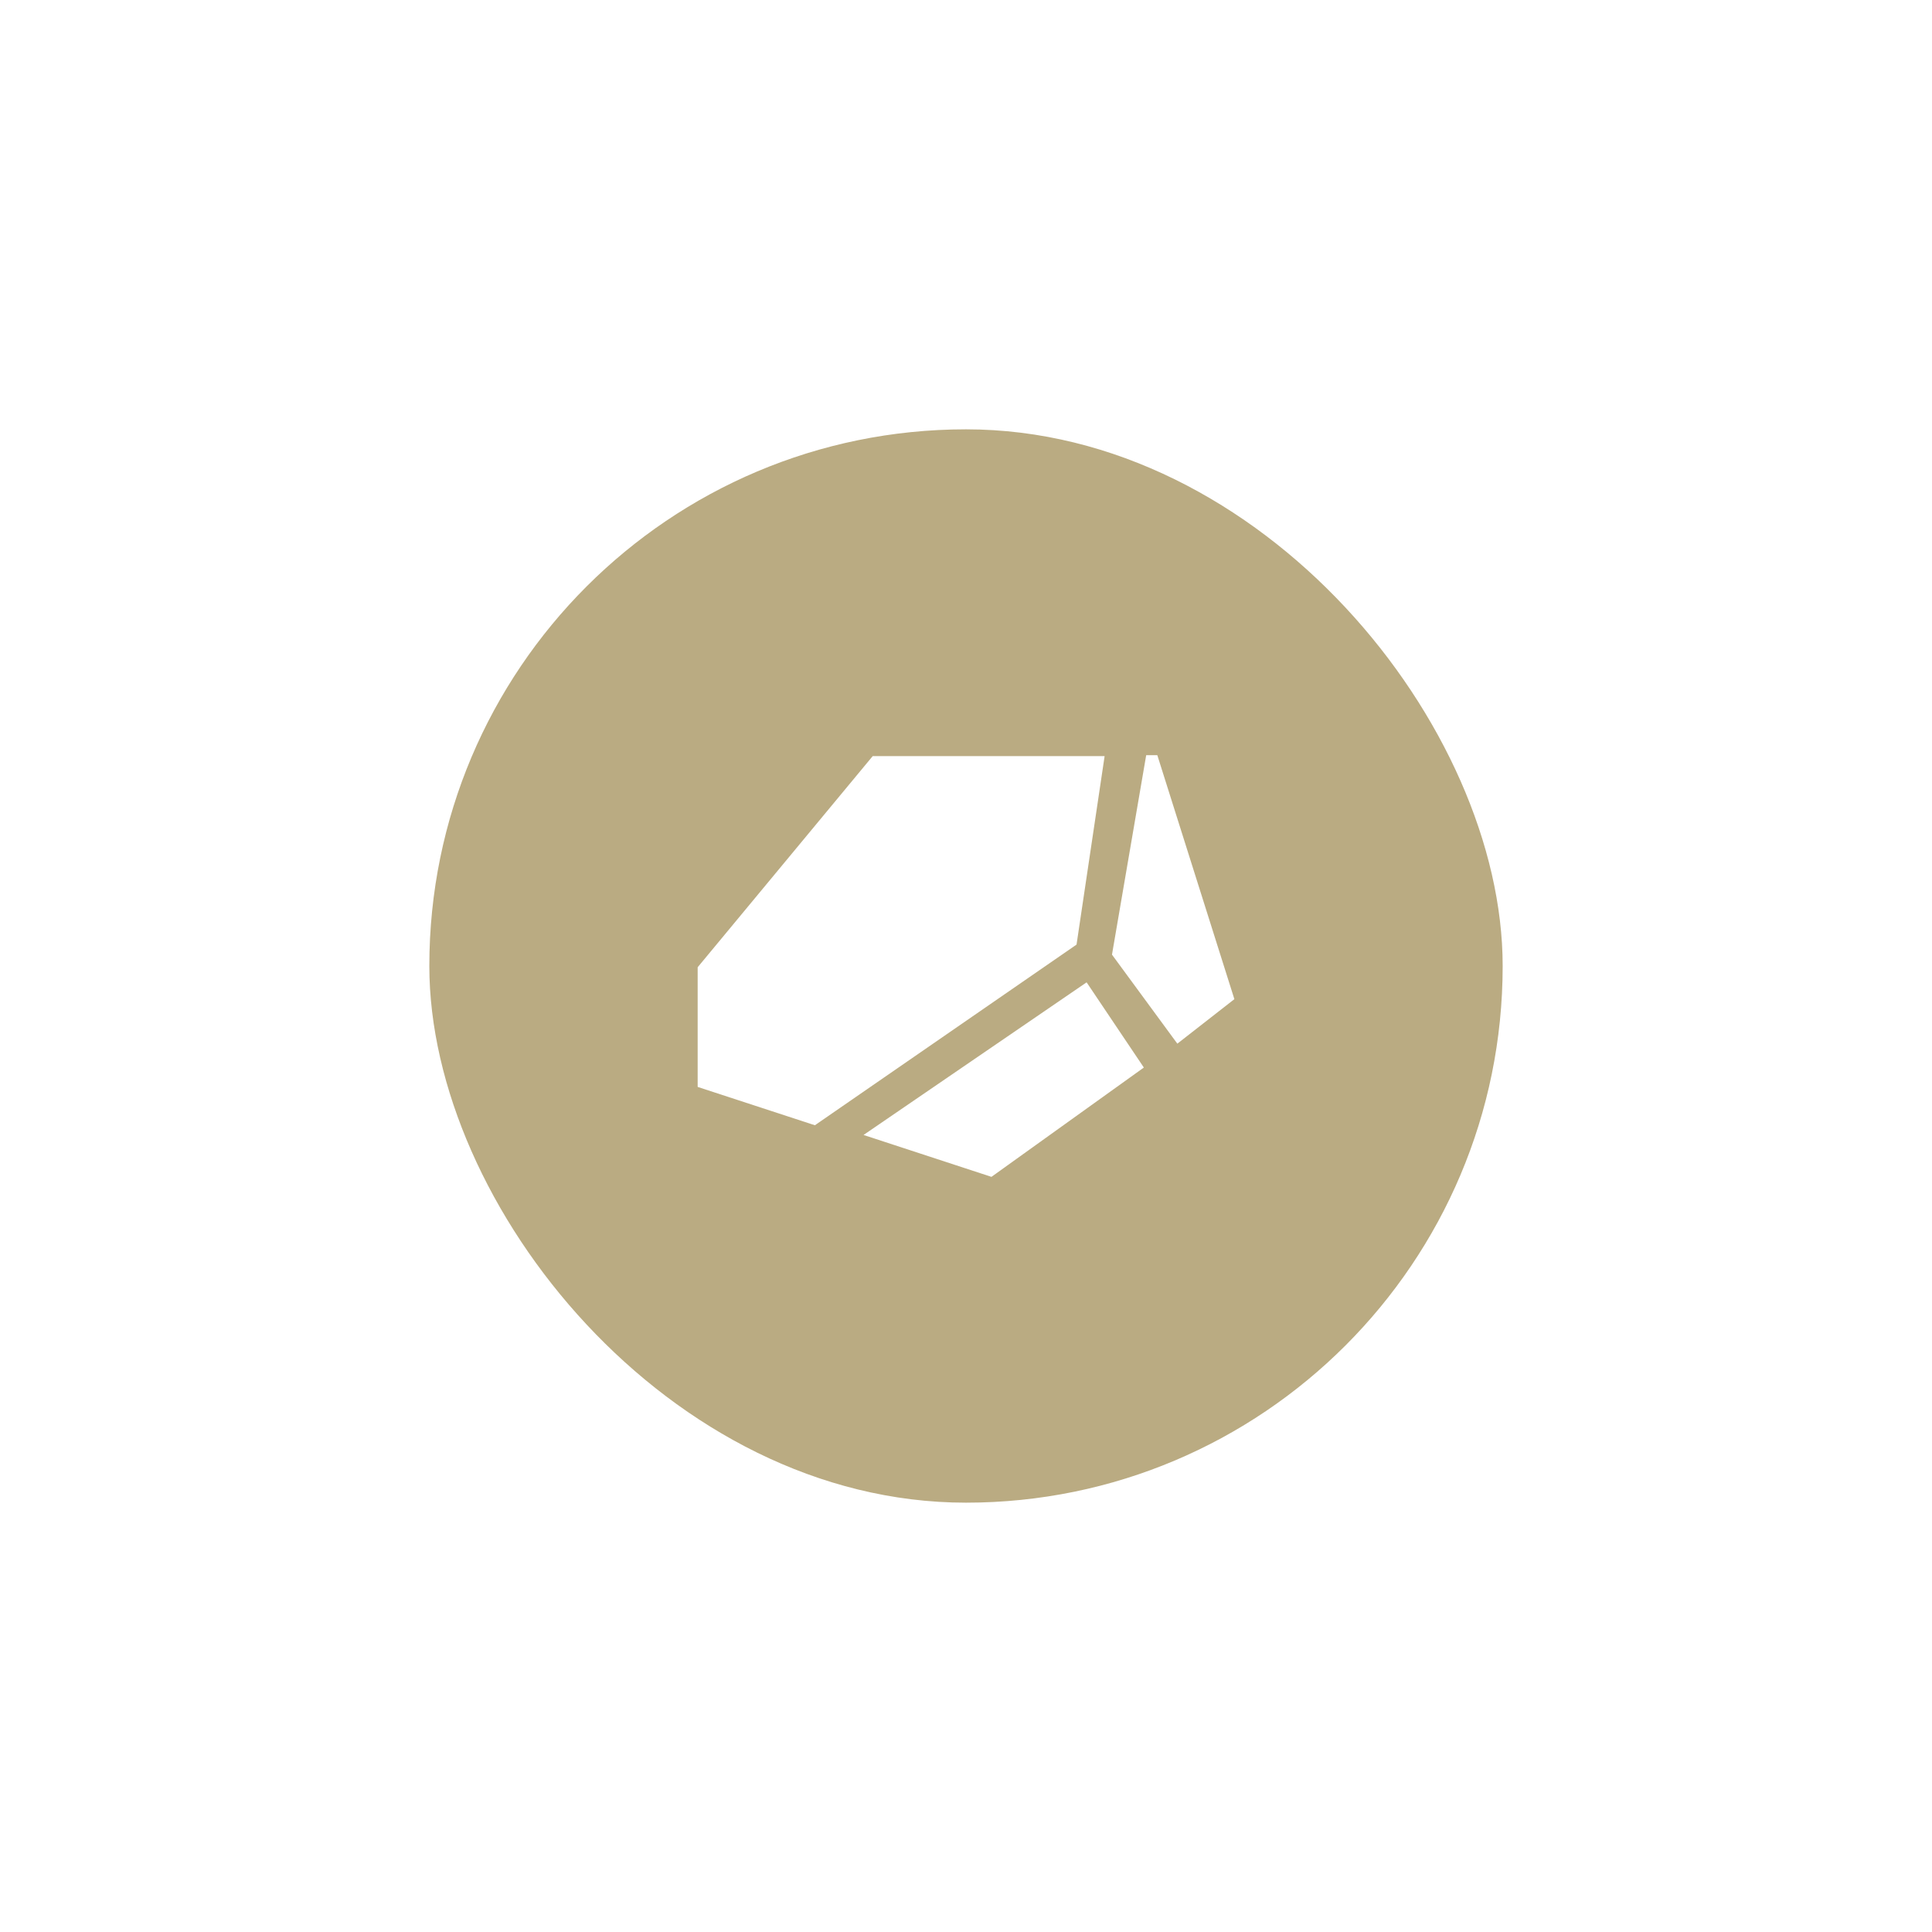 <svg width="90" height="90" viewBox="0 0 90 90" fill="none" xmlns="http://www.w3.org/2000/svg">
<g filter="url(#filter0_d_2_1052)">
<rect x="20" y="10" width="50" height="50" rx="25" fill="#BAAB82"/>
<g clip-path="url(#clip0_2_1052)">
<path fill-rule="evenodd" clip-rule="evenodd" d="M51.803 34.474C51.801 34.472 51.801 34.469 51.801 34.467L53.393 25.186C53.394 25.182 53.397 25.178 53.401 25.178H53.905C53.909 25.178 53.913 25.181 53.914 25.185L57.5 36.538C57.501 36.542 57.499 36.546 57.497 36.548L54.853 38.612C54.849 38.615 54.843 38.615 54.84 38.611L51.803 34.474ZM32.5 40.626C32.5 40.63 32.502 40.633 32.506 40.635L37.956 42.417C37.959 42.417 37.962 42.417 37.964 42.416L50.146 34.005C50.148 34.004 50.15 34.002 50.15 33.999L51.456 25.233C51.457 25.228 51.453 25.223 51.448 25.223H40.657C40.655 25.223 40.652 25.224 40.65 25.227L32.502 35.056C32.501 35.058 32.5 35.06 32.5 35.062V40.626ZM40.227 42.871L46.181 44.821C46.184 44.822 46.187 44.822 46.189 44.82L53.278 39.735C53.282 39.732 53.283 39.727 53.28 39.723L50.623 35.768C50.62 35.764 50.615 35.763 50.611 35.766L40.227 42.871Z" fill="white"/>
</g>
</g>
<defs>
<filter id="filter0_d_2_1052" x="0" y="0" width="90" height="90" filterUnits="userSpaceOnUse" color-interpolation-filters="sRGB">
<feFlood flood-opacity="0" result="BackgroundImageFix"/>
<feColorMatrix in="SourceAlpha" type="matrix" values="0 0 0 0 0 0 0 0 0 0 0 0 0 0 0 0 0 0 127 0" result="hardAlpha"/>
<feOffset dy="10"/>
<feGaussianBlur stdDeviation="10"/>
<feColorMatrix type="matrix" values="0 0 0 0 0.729 0 0 0 0 0.671 0 0 0 0 0.51 0 0 0 0.3 0"/>
<feBlend mode="normal" in2="BackgroundImageFix" result="effect1_dropShadow_2_1052"/>
<feBlend mode="normal" in="SourceGraphic" in2="effect1_dropShadow_2_1052" result="shape"/>
</filter>
<clipPath id="clip0_2_1052">
<rect width="25" height="25" fill="white" transform="translate(32.5 22.5)"/>
</clipPath>
</defs>
</svg>
